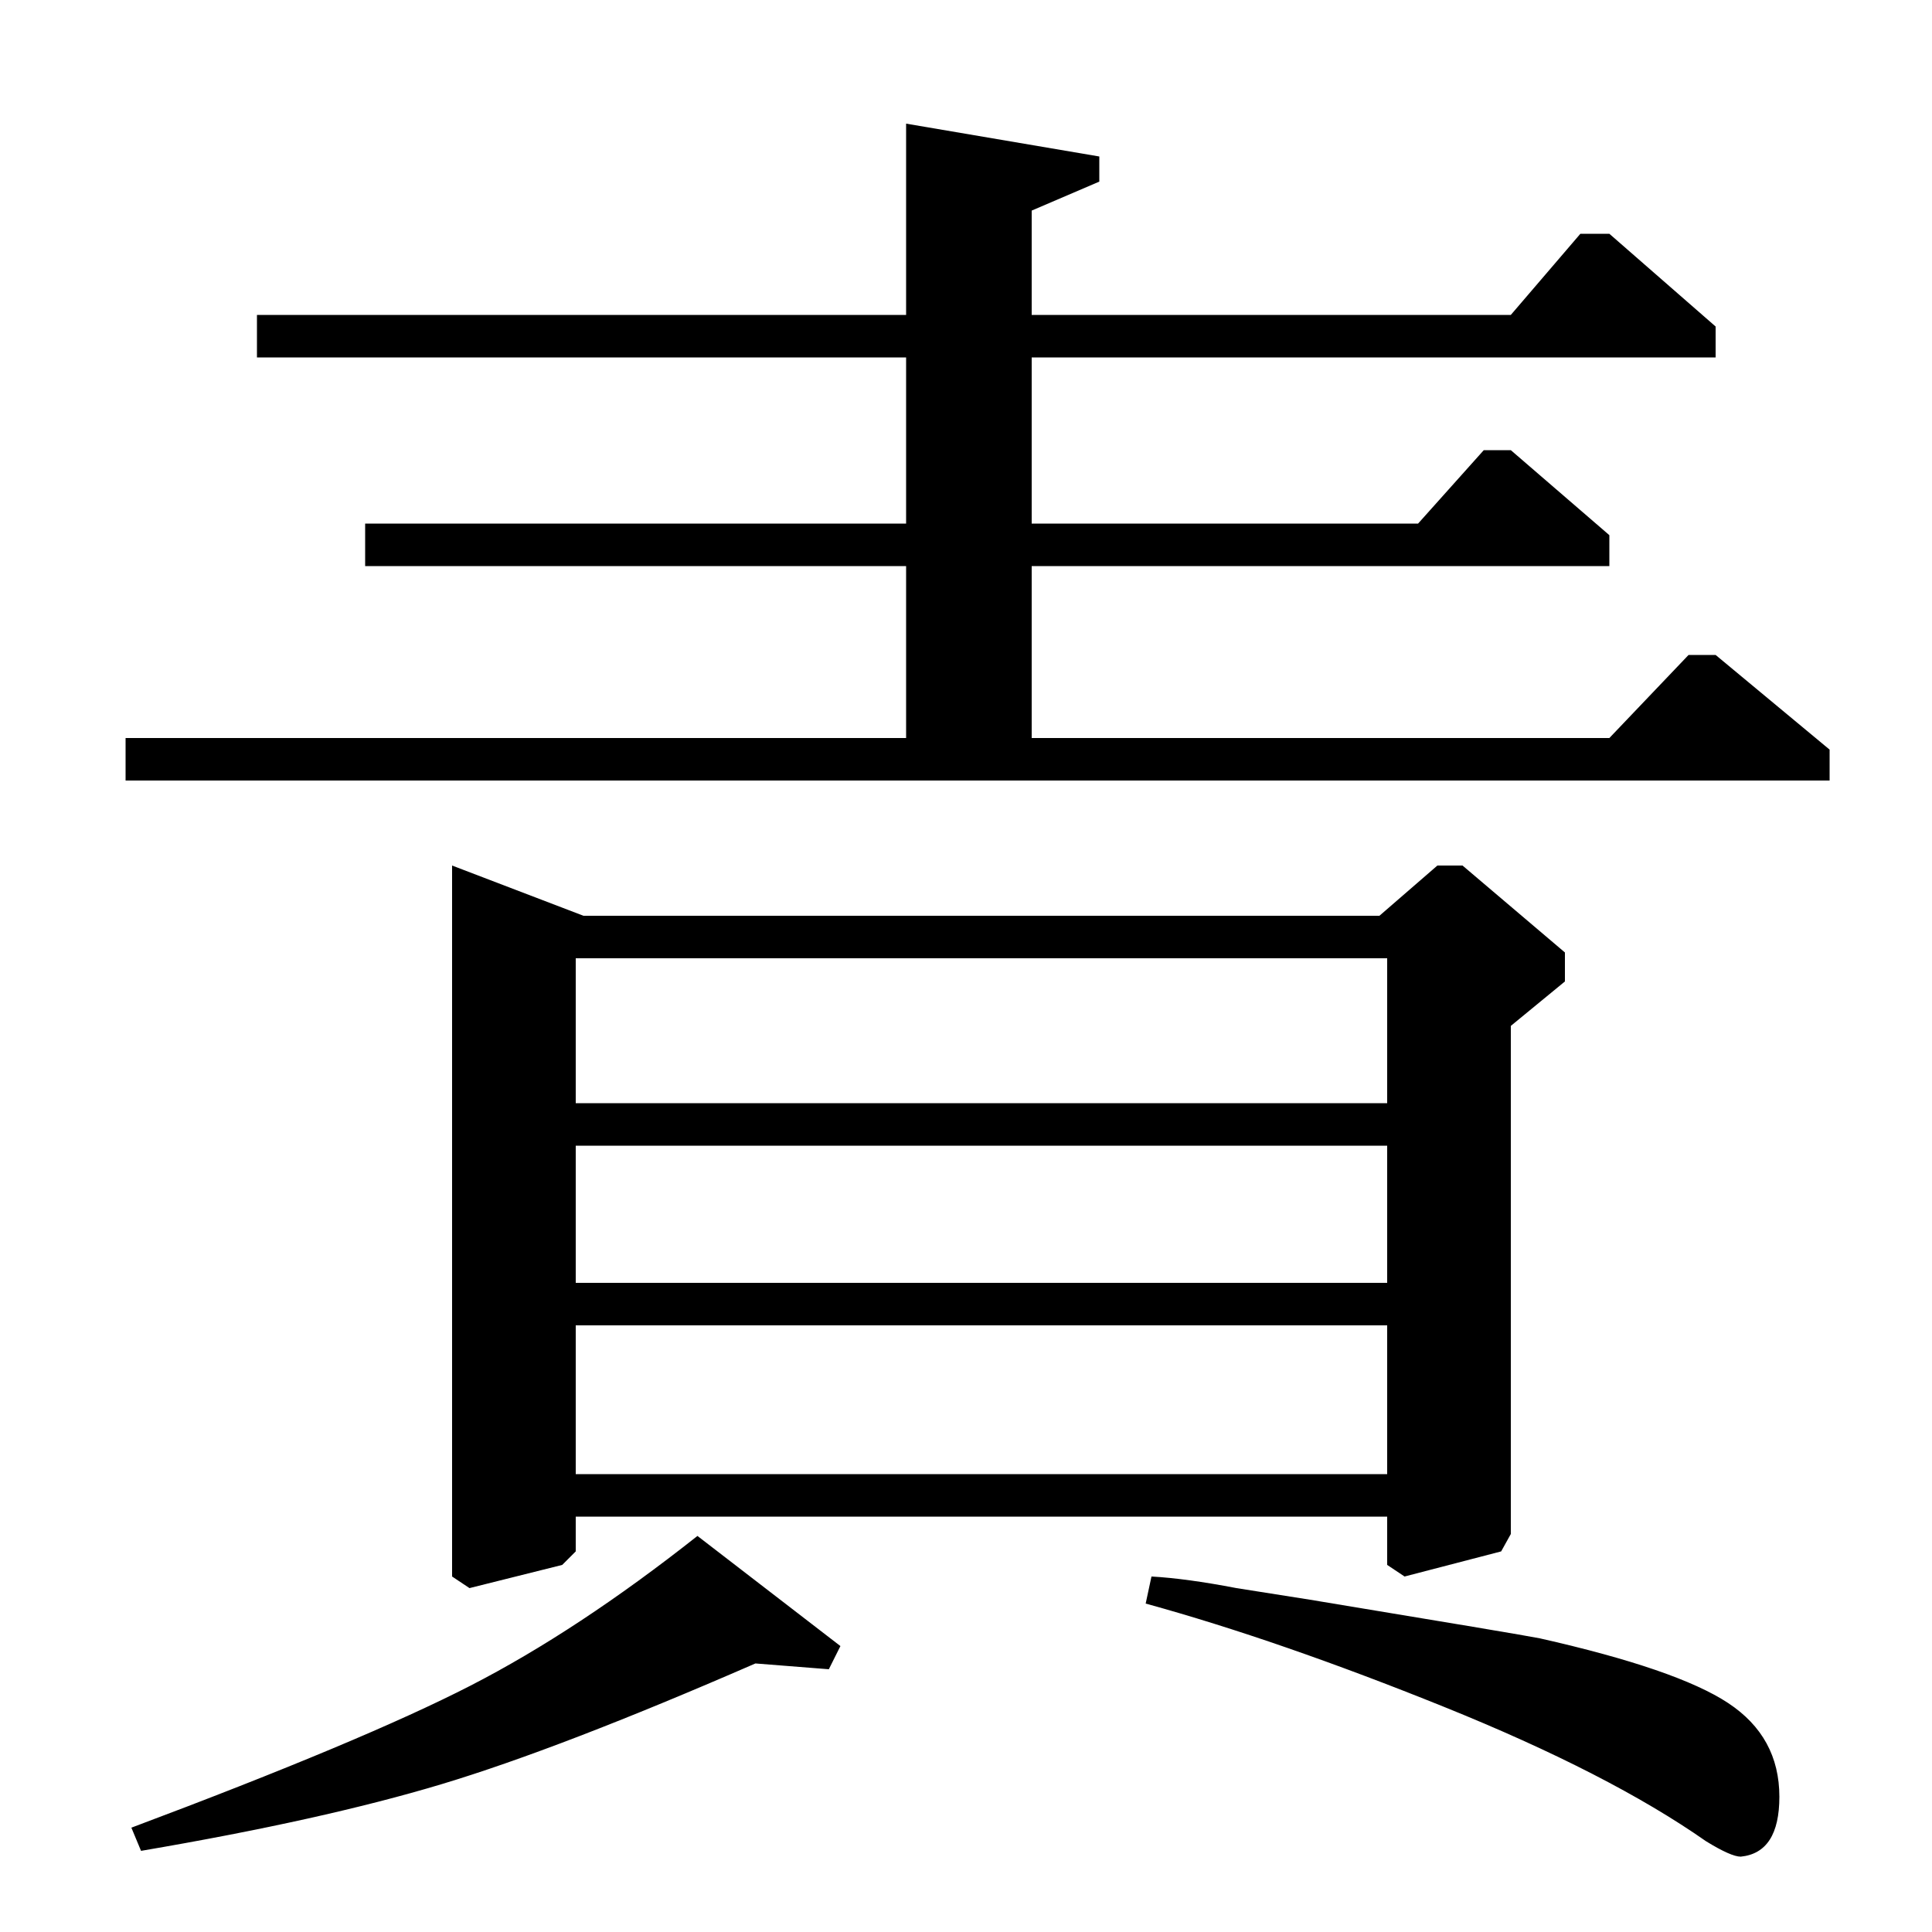 <?xml version="1.0" standalone="no"?>
<!DOCTYPE svg PUBLIC "-//W3C//DTD SVG 1.1//EN" "http://www.w3.org/Graphics/SVG/1.1/DTD/svg11.dtd" >
<svg xmlns="http://www.w3.org/2000/svg" xmlns:xlink="http://www.w3.org/1999/xlink" version="1.1" viewBox="0 -140 1000 1000">
  <g transform="matrix(1 0 0 -1 0 860)">
   <path fill="currentColor"
d="M361 205l74 -57l-6 -12l-38 3q-101 -44 -162.5 -62.5t-155.5 -34.5l-5 12q120 45 175.5 73.5t117.5 77.5zM133 837h336v99l100 -17v-13l-35 -15v-54h248l36 42h15l55 -48v-16h-354v-86h200l34 38h14l51 -44v-16h-299v-89h299l41 43h14l59 -49v-16h-882v22h404v89h-280v22
h280v86h-336v22zM302 526h412l30 26h13l53 -45v-15l-28 -23v-263l-5 -9l-50 -13l-9 6v25h-420v-18l-7 -7l-48 -12l-9 6v368zM718 237v77h-420v-77h420zM718 336v71h-420v-71h420zM718 429v75h-420v-75h420zM593 170l3 14q18 -1 44 -6l38 -6q109 -18 119 -20
q71 -16 97.5 -33.5t26.5 -48.5q0 -29 -20 -31q-5 0 -18 8q-50 35 -135.5 69.5t-154.5 53.5z" />
  </g>

</svg>
